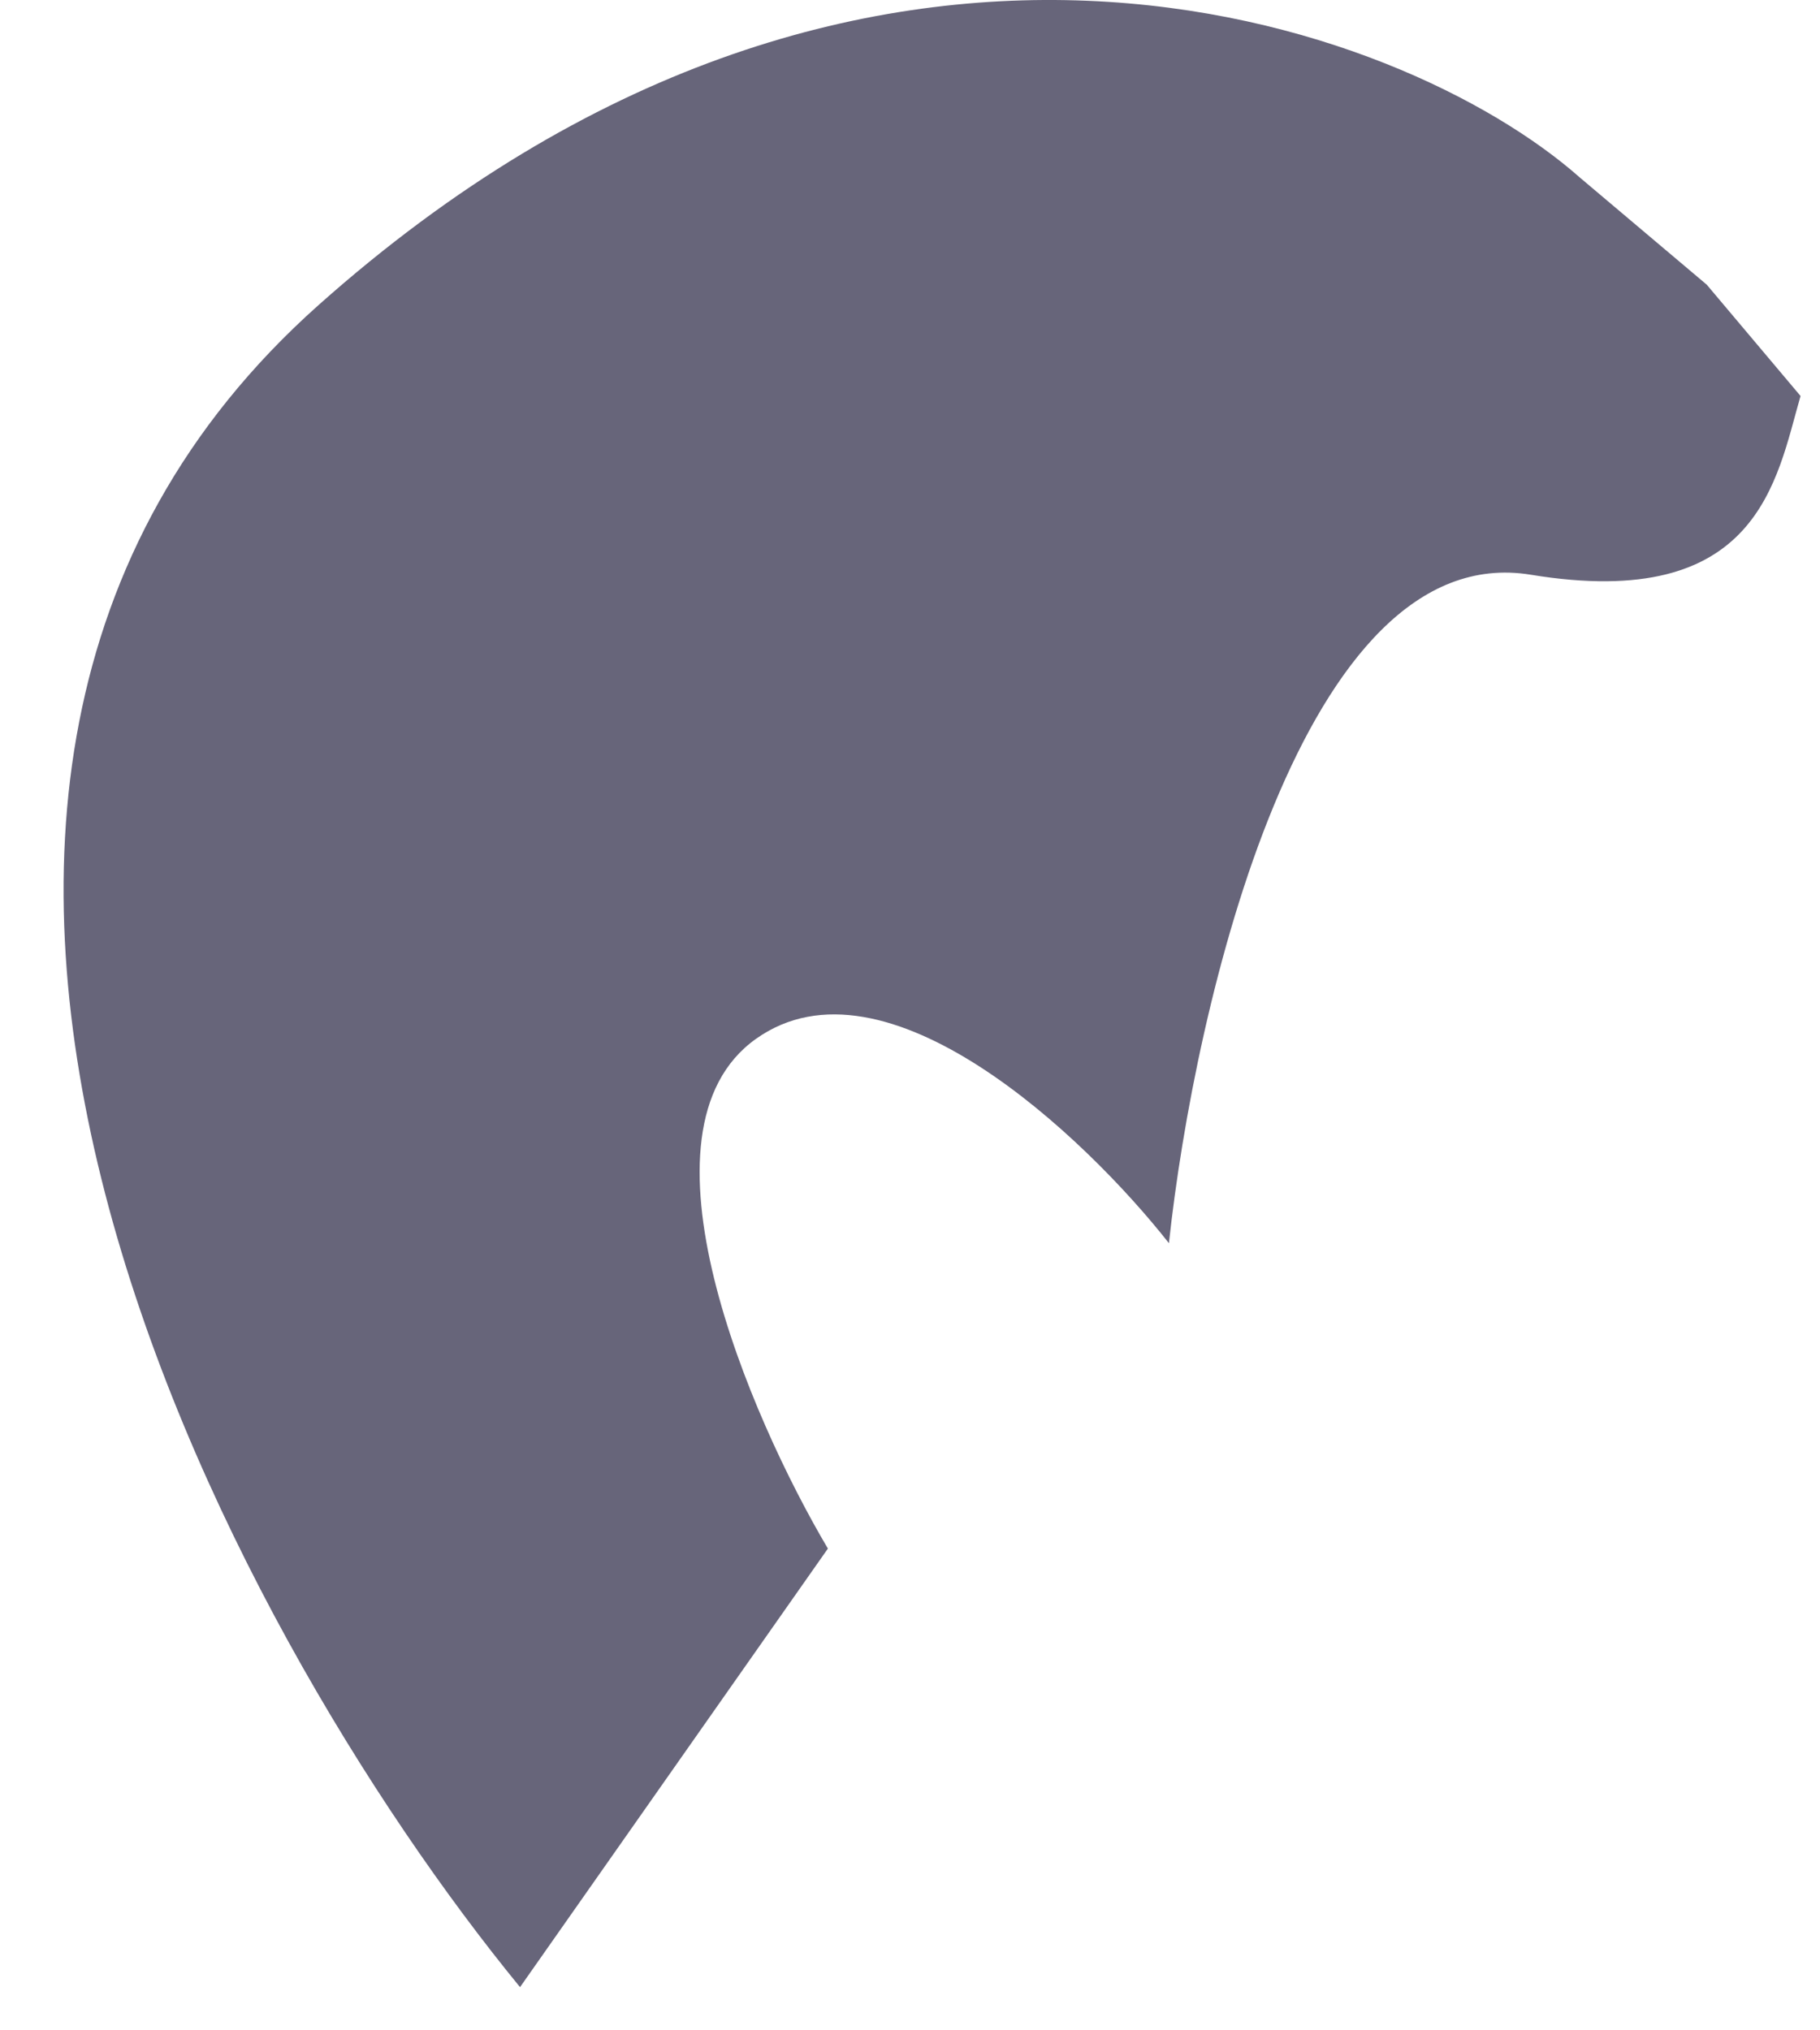 <svg width="26" height="29" viewBox="0 0 26 29" fill="none" xmlns="http://www.w3.org/2000/svg">
<path d="M7.429 28.383L11.827 22.119C10.714 20.239 8.951 16.151 10.8 14.838C12.649 13.524 15.503 16.236 16.699 17.757C17.064 14.351 18.608 7.674 21.868 8.209C25.127 8.744 25.375 6.858 25.722 5.656L24.382 4.066L22.573 2.539C20.04 0.296 12.324 -2.566 4.551 4.357C-3.222 11.28 3.231 23.259 7.429 28.383Z" fill="#67657A"/>
</svg>
